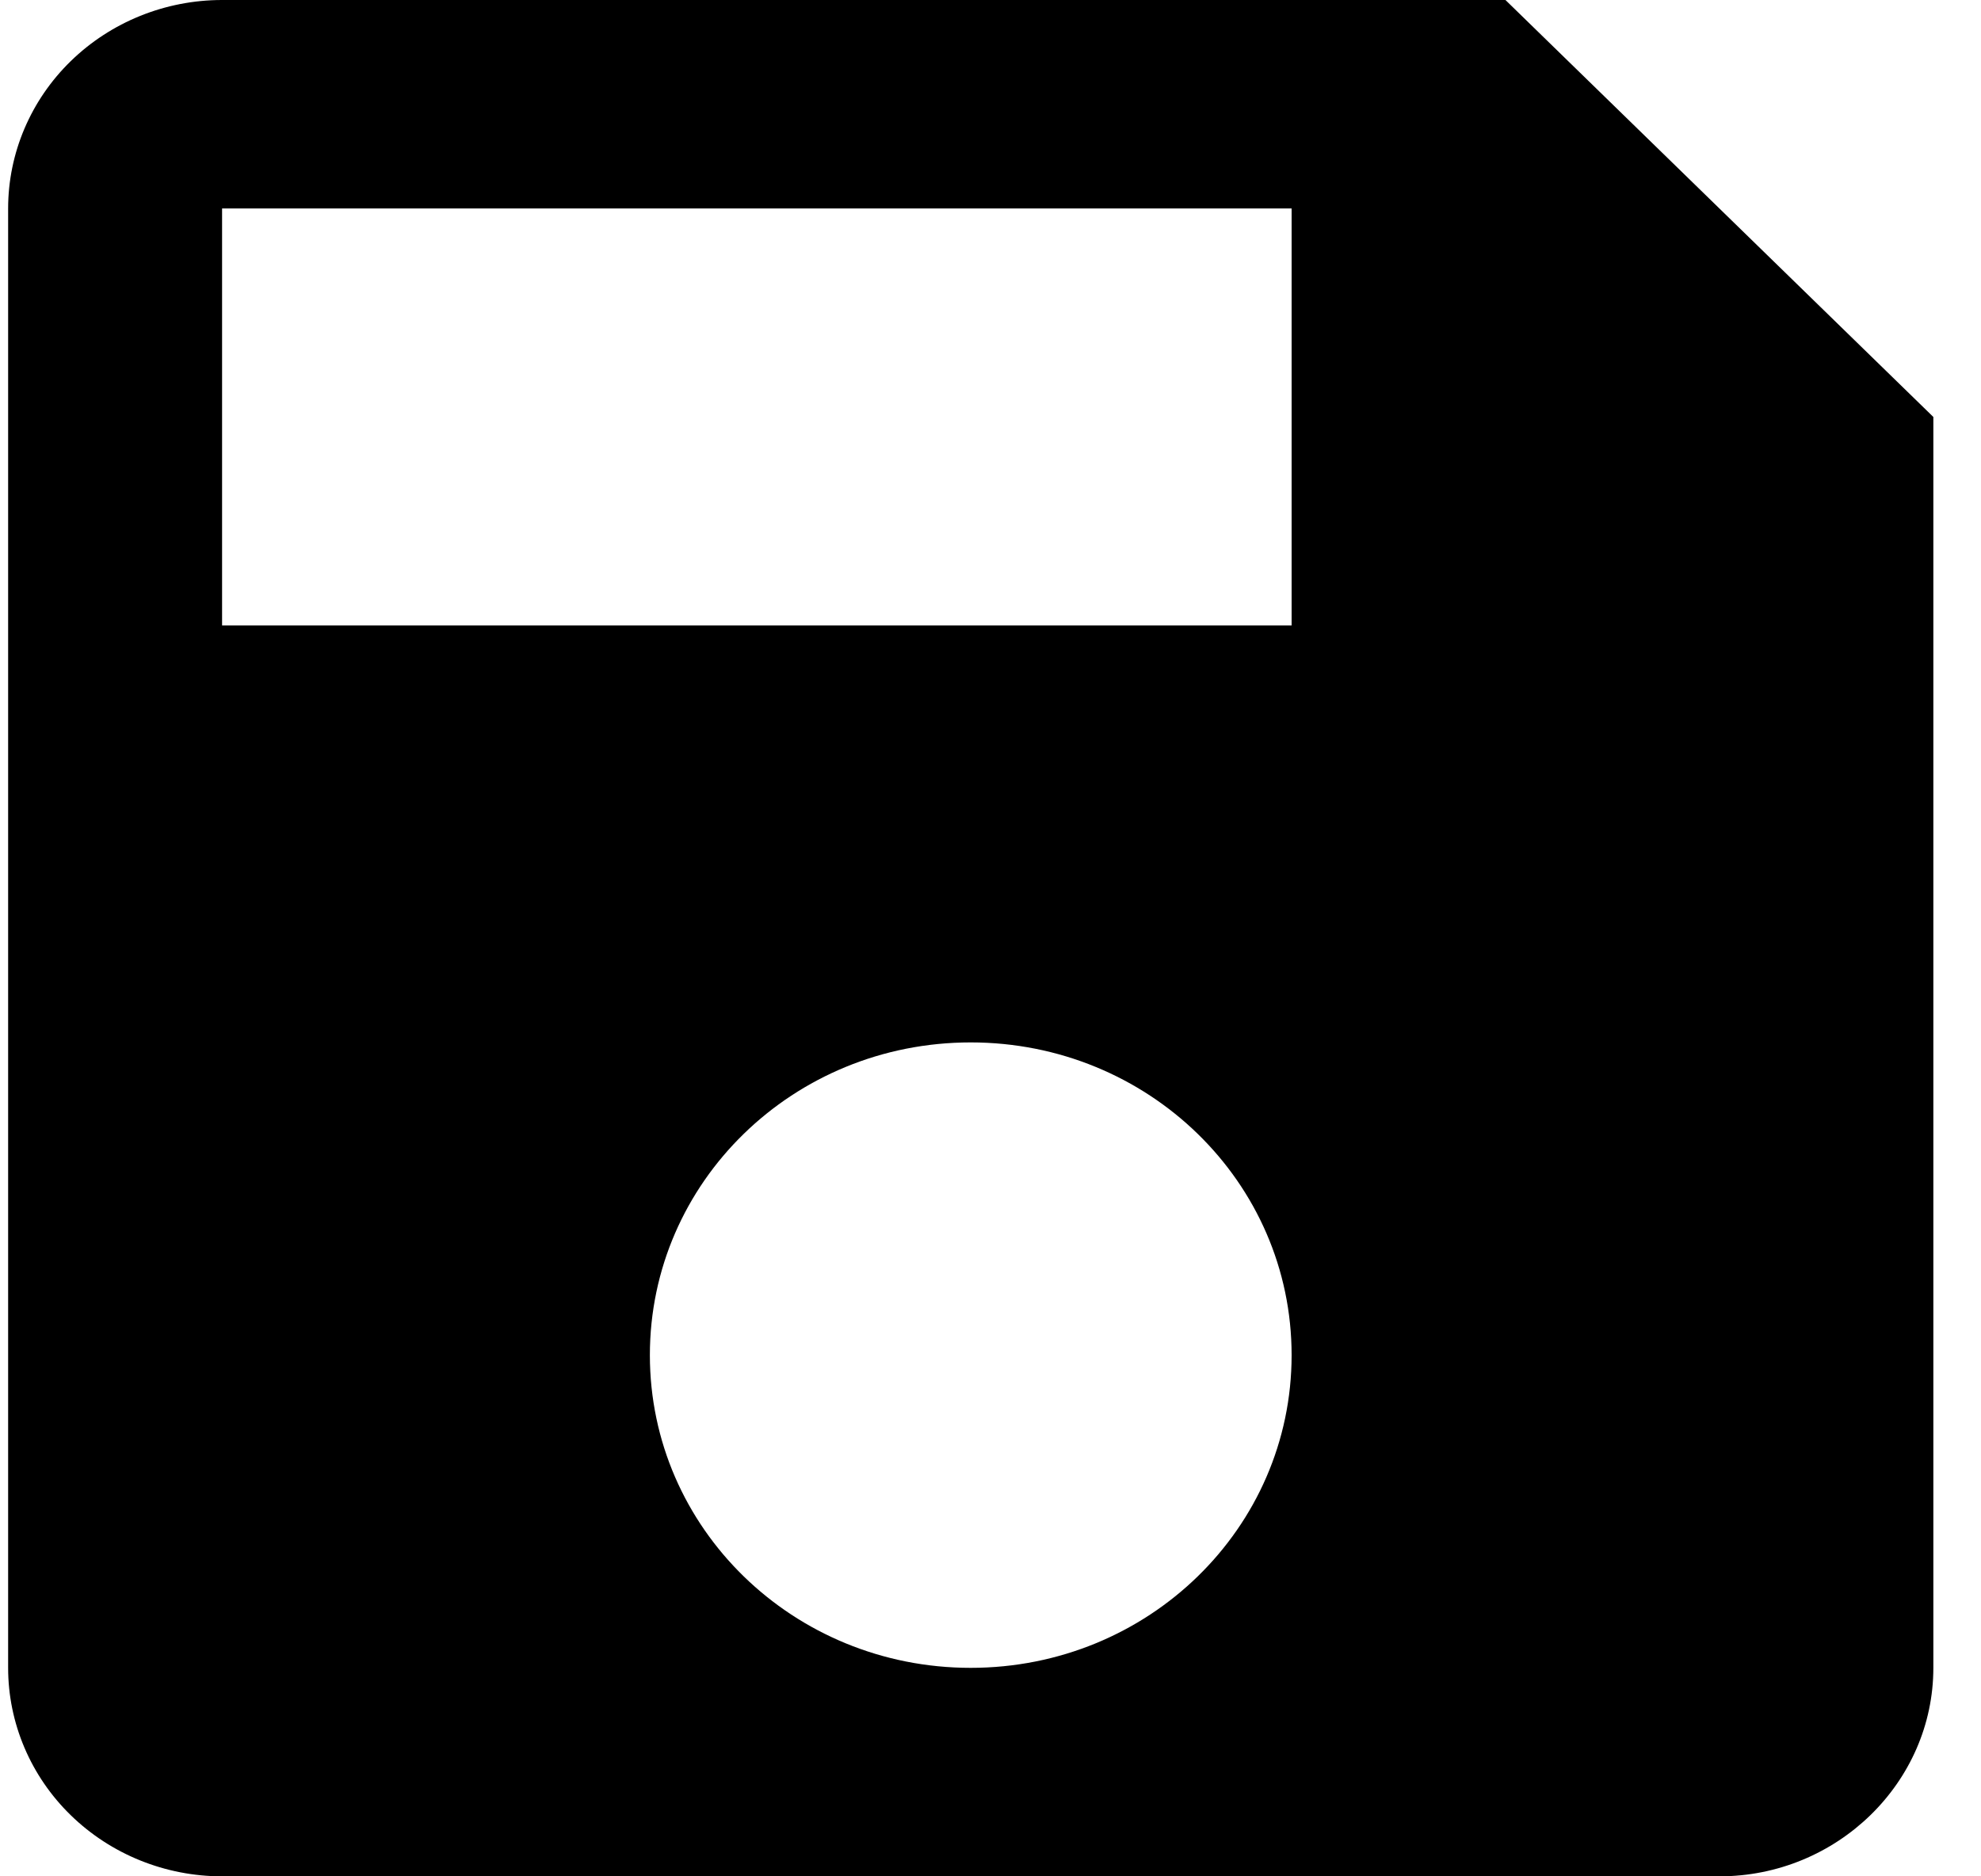 <svg width="19" height="18" viewBox="0 0 19 18" fill="none" xmlns="http://www.w3.org/2000/svg">
<path d="M14.439 0H2.13C1.586 0 1.064 0.211 0.679 0.586C0.294 0.961 0.078 1.47 0.078 2V16C0.078 16.53 0.294 17.039 0.679 17.414C1.064 17.789 1.586 18 2.13 18H16.491C17.619 18 18.543 17.1 18.543 16V4L14.439 0ZM9.31 16C7.608 16 6.233 14.66 6.233 13C6.233 11.34 7.608 10 9.31 10C11.013 10 12.388 11.34 12.388 13C12.388 14.66 11.013 16 9.31 16ZM12.388 6H2.13V2H12.388V6Z" fill="black"/>
</svg>
